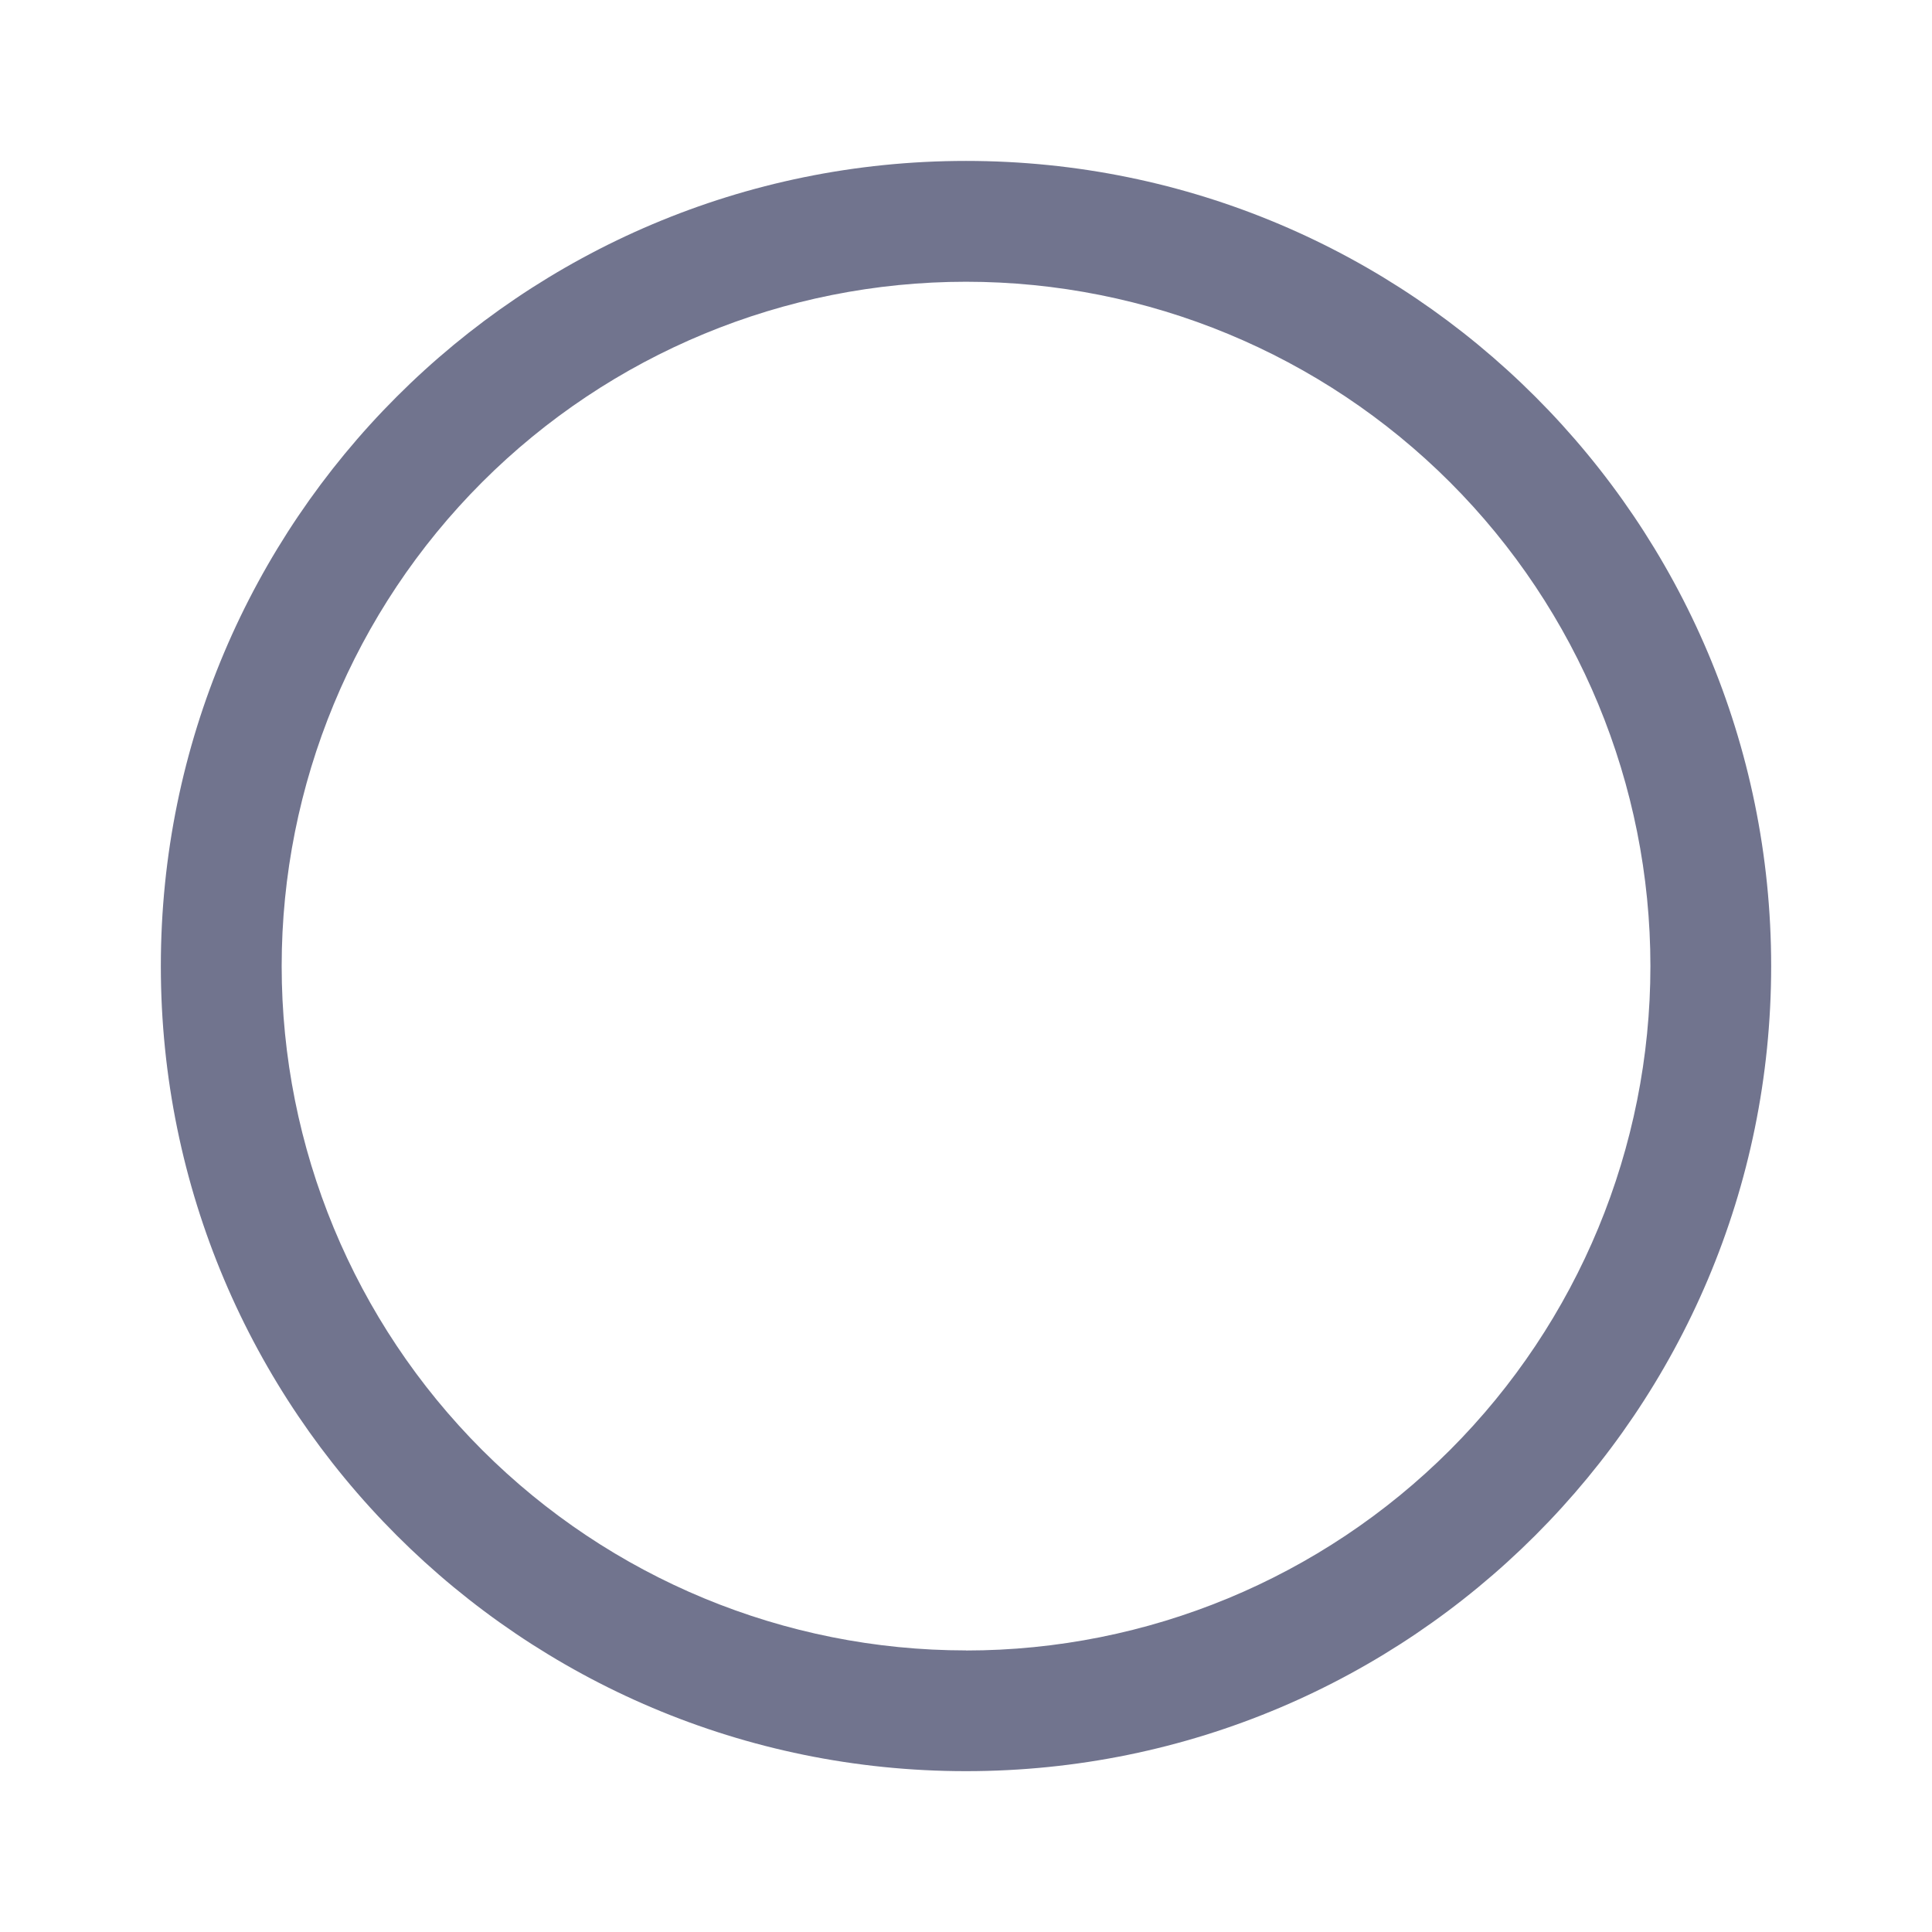 <svg xmlns="http://www.w3.org/2000/svg" width="24" height="24" viewBox="0 0 24 24" fill="none">
  <path d="M12 22.002C17.524 22.002 22.002 17.524 22.002 12.001C22.002 6.477 17.524 1.999 12 1.999C6.476 1.999 1.998 6.477 1.998 12.001C1.998 17.524 6.476 22.002 12 22.002ZM12 20.502C9.745 20.502 7.583 19.606 5.989 18.012C4.395 16.418 3.499 14.256 3.499 12.001C3.499 9.746 4.395 7.584 5.989 5.99C7.583 4.396 9.745 3.5 12 3.5C14.255 3.5 16.417 4.396 18.012 5.99C19.606 7.584 20.502 9.747 20.502 12.002C20.502 14.256 19.606 16.419 18.012 18.013C16.417 19.607 14.255 20.503 12 20.503V20.502Z" fill="#71748E"/>
</svg>
